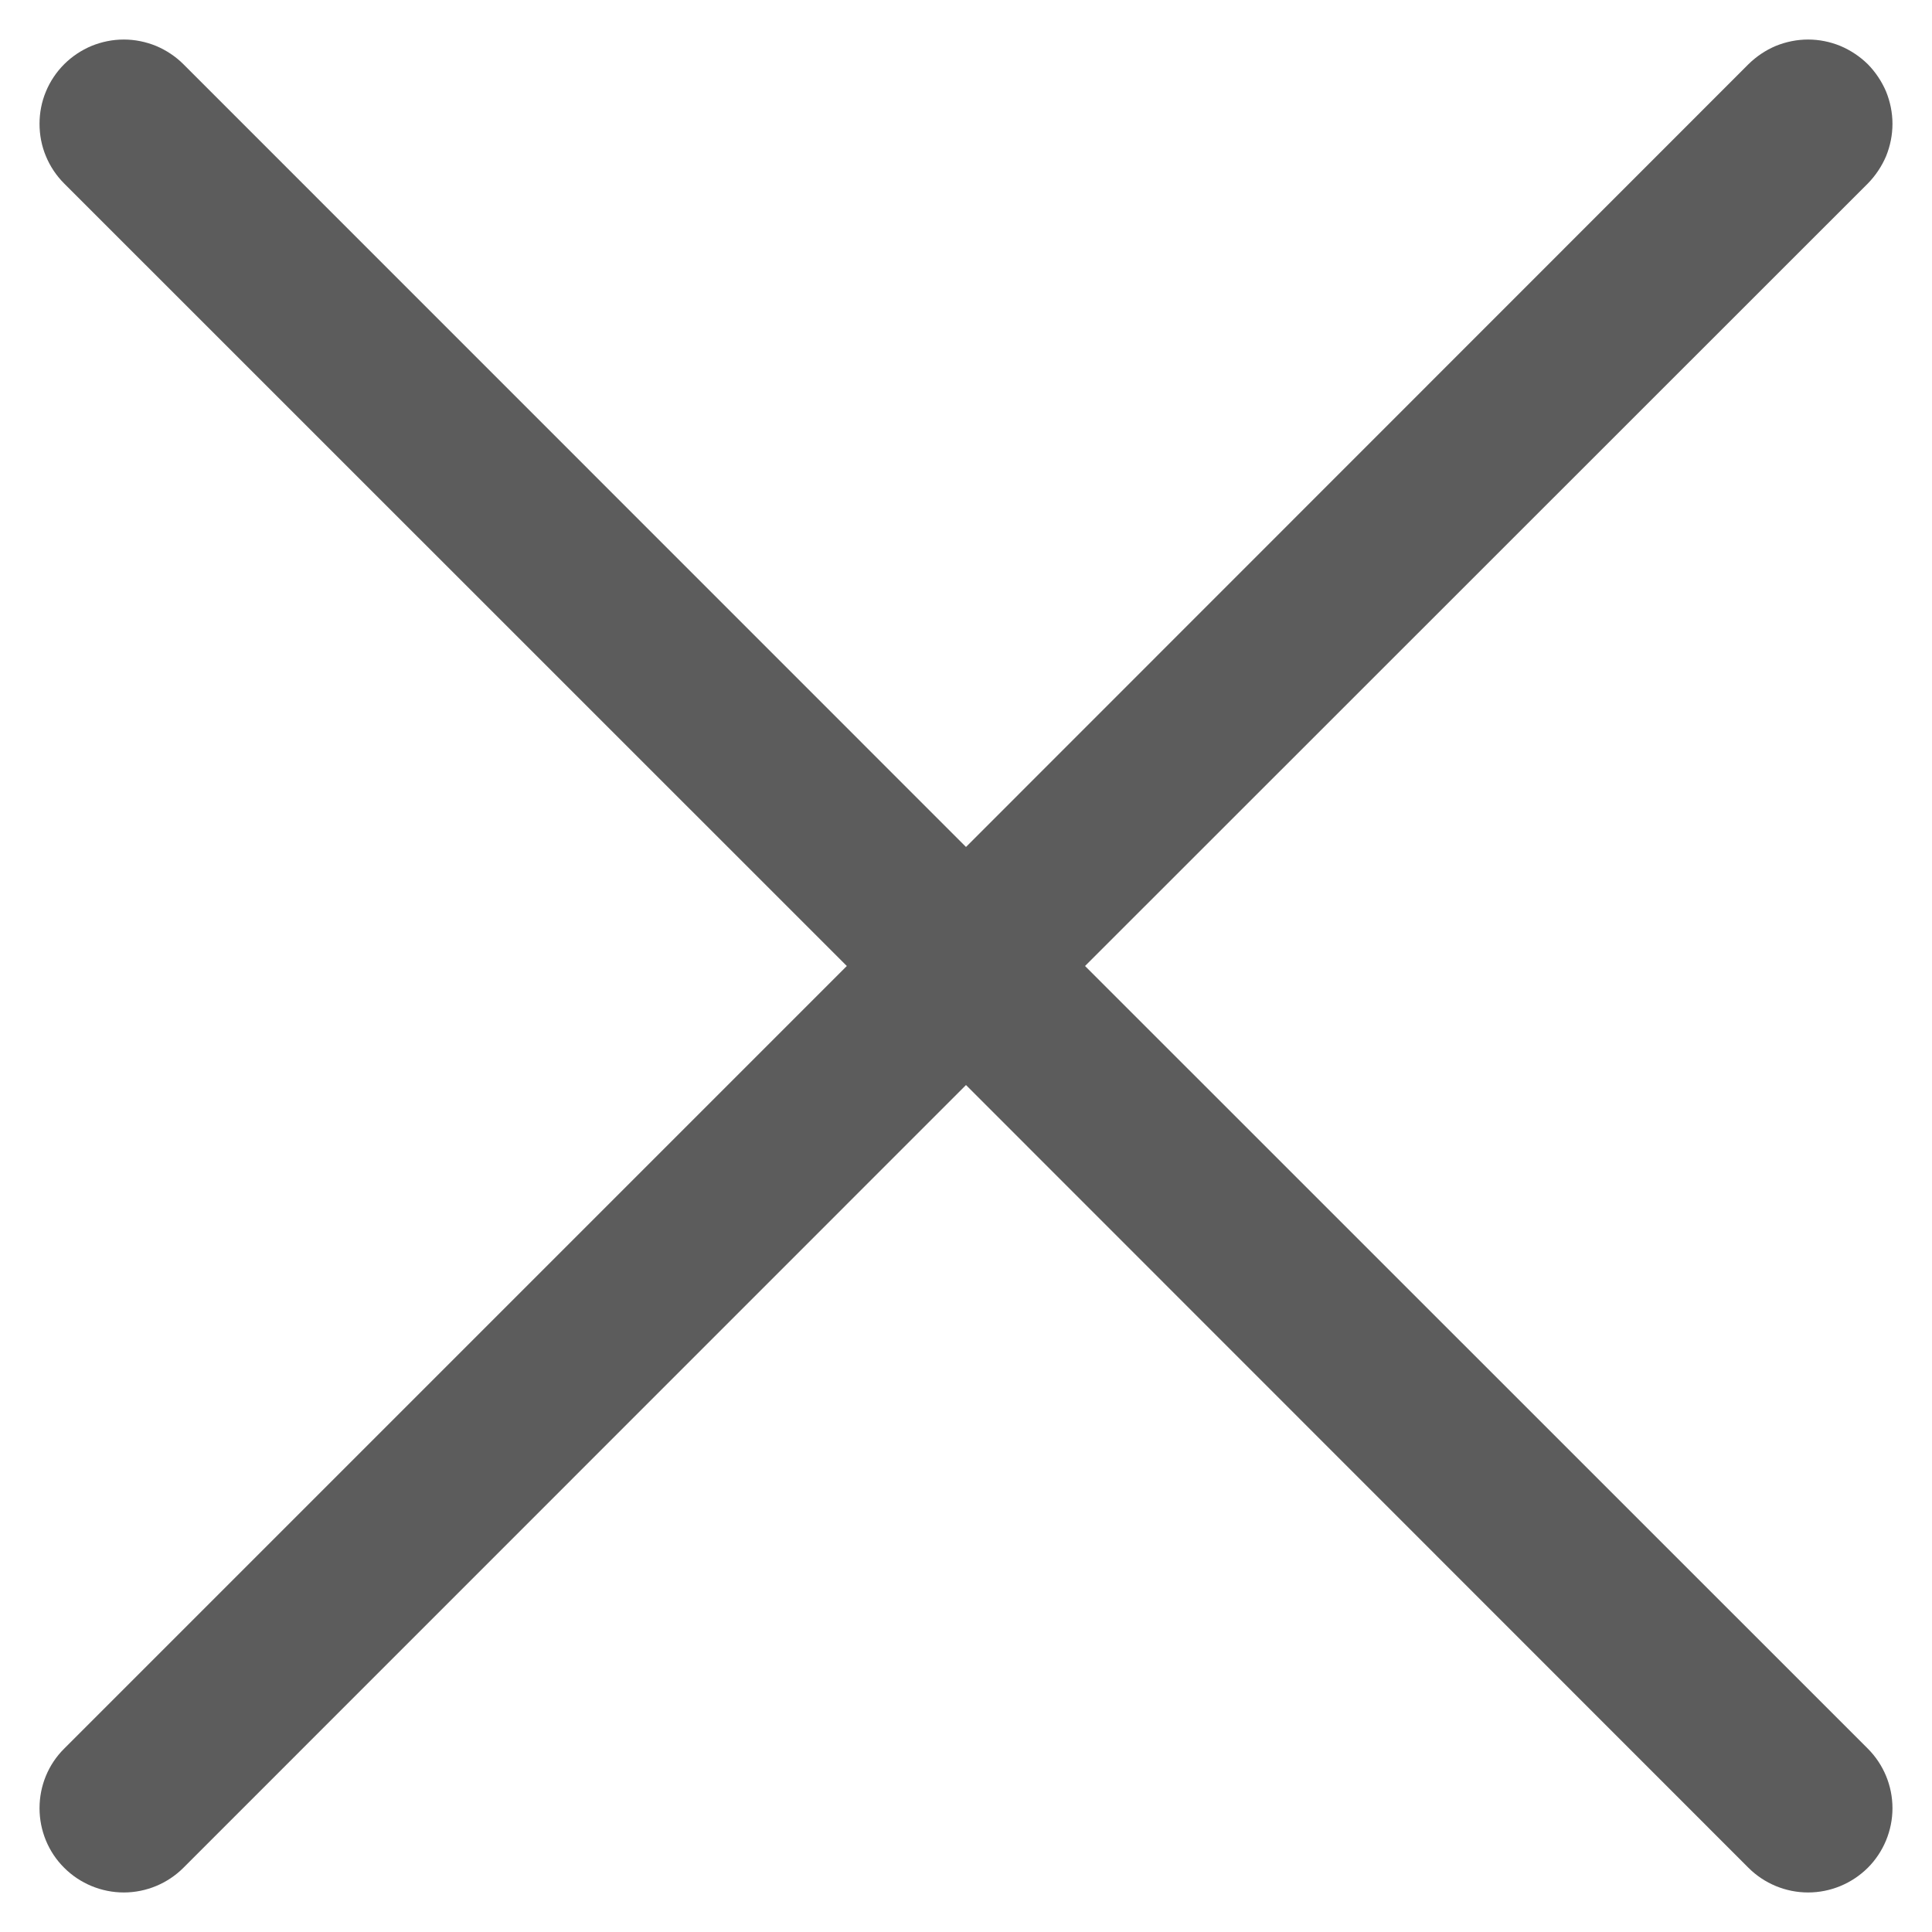 <svg width="13" height="13" viewBox="0 0 13 13" fill="none" xmlns="http://www.w3.org/2000/svg">
<path fill-rule="evenodd" clip-rule="evenodd" d="M12.568 1.235C12.62 1.182 12.662 1.119 12.691 1.051C12.719 0.982 12.734 0.908 12.734 0.833C12.734 0.759 12.719 0.685 12.691 0.616C12.662 0.548 12.62 0.485 12.568 0.432C12.515 0.38 12.452 0.338 12.383 0.309C12.315 0.281 12.241 0.266 12.166 0.266C12.092 0.266 12.018 0.281 11.949 0.309C11.88 0.338 11.818 0.38 11.765 0.432L6.5 5.699L1.234 0.432C1.182 0.38 1.119 0.338 1.05 0.309C0.981 0.281 0.908 0.266 0.833 0.266C0.758 0.266 0.685 0.281 0.616 0.309C0.547 0.338 0.484 0.38 0.432 0.432C0.379 0.485 0.337 0.548 0.309 0.616C0.28 0.685 0.266 0.759 0.266 0.833C0.266 0.908 0.28 0.982 0.309 1.051C0.337 1.119 0.379 1.182 0.432 1.235L5.698 6.5L0.432 11.766C0.325 11.872 0.266 12.016 0.266 12.167C0.266 12.317 0.325 12.462 0.432 12.568C0.538 12.674 0.683 12.734 0.833 12.734C0.983 12.734 1.128 12.674 1.234 12.568L6.5 7.301L11.765 12.568C11.871 12.674 12.016 12.734 12.166 12.734C12.317 12.734 12.461 12.674 12.568 12.568C12.674 12.462 12.734 12.317 12.734 12.167C12.734 12.016 12.674 11.872 12.568 11.766L7.301 6.5L12.568 1.235Z" fill="#5C5C5C"/>
</svg>
